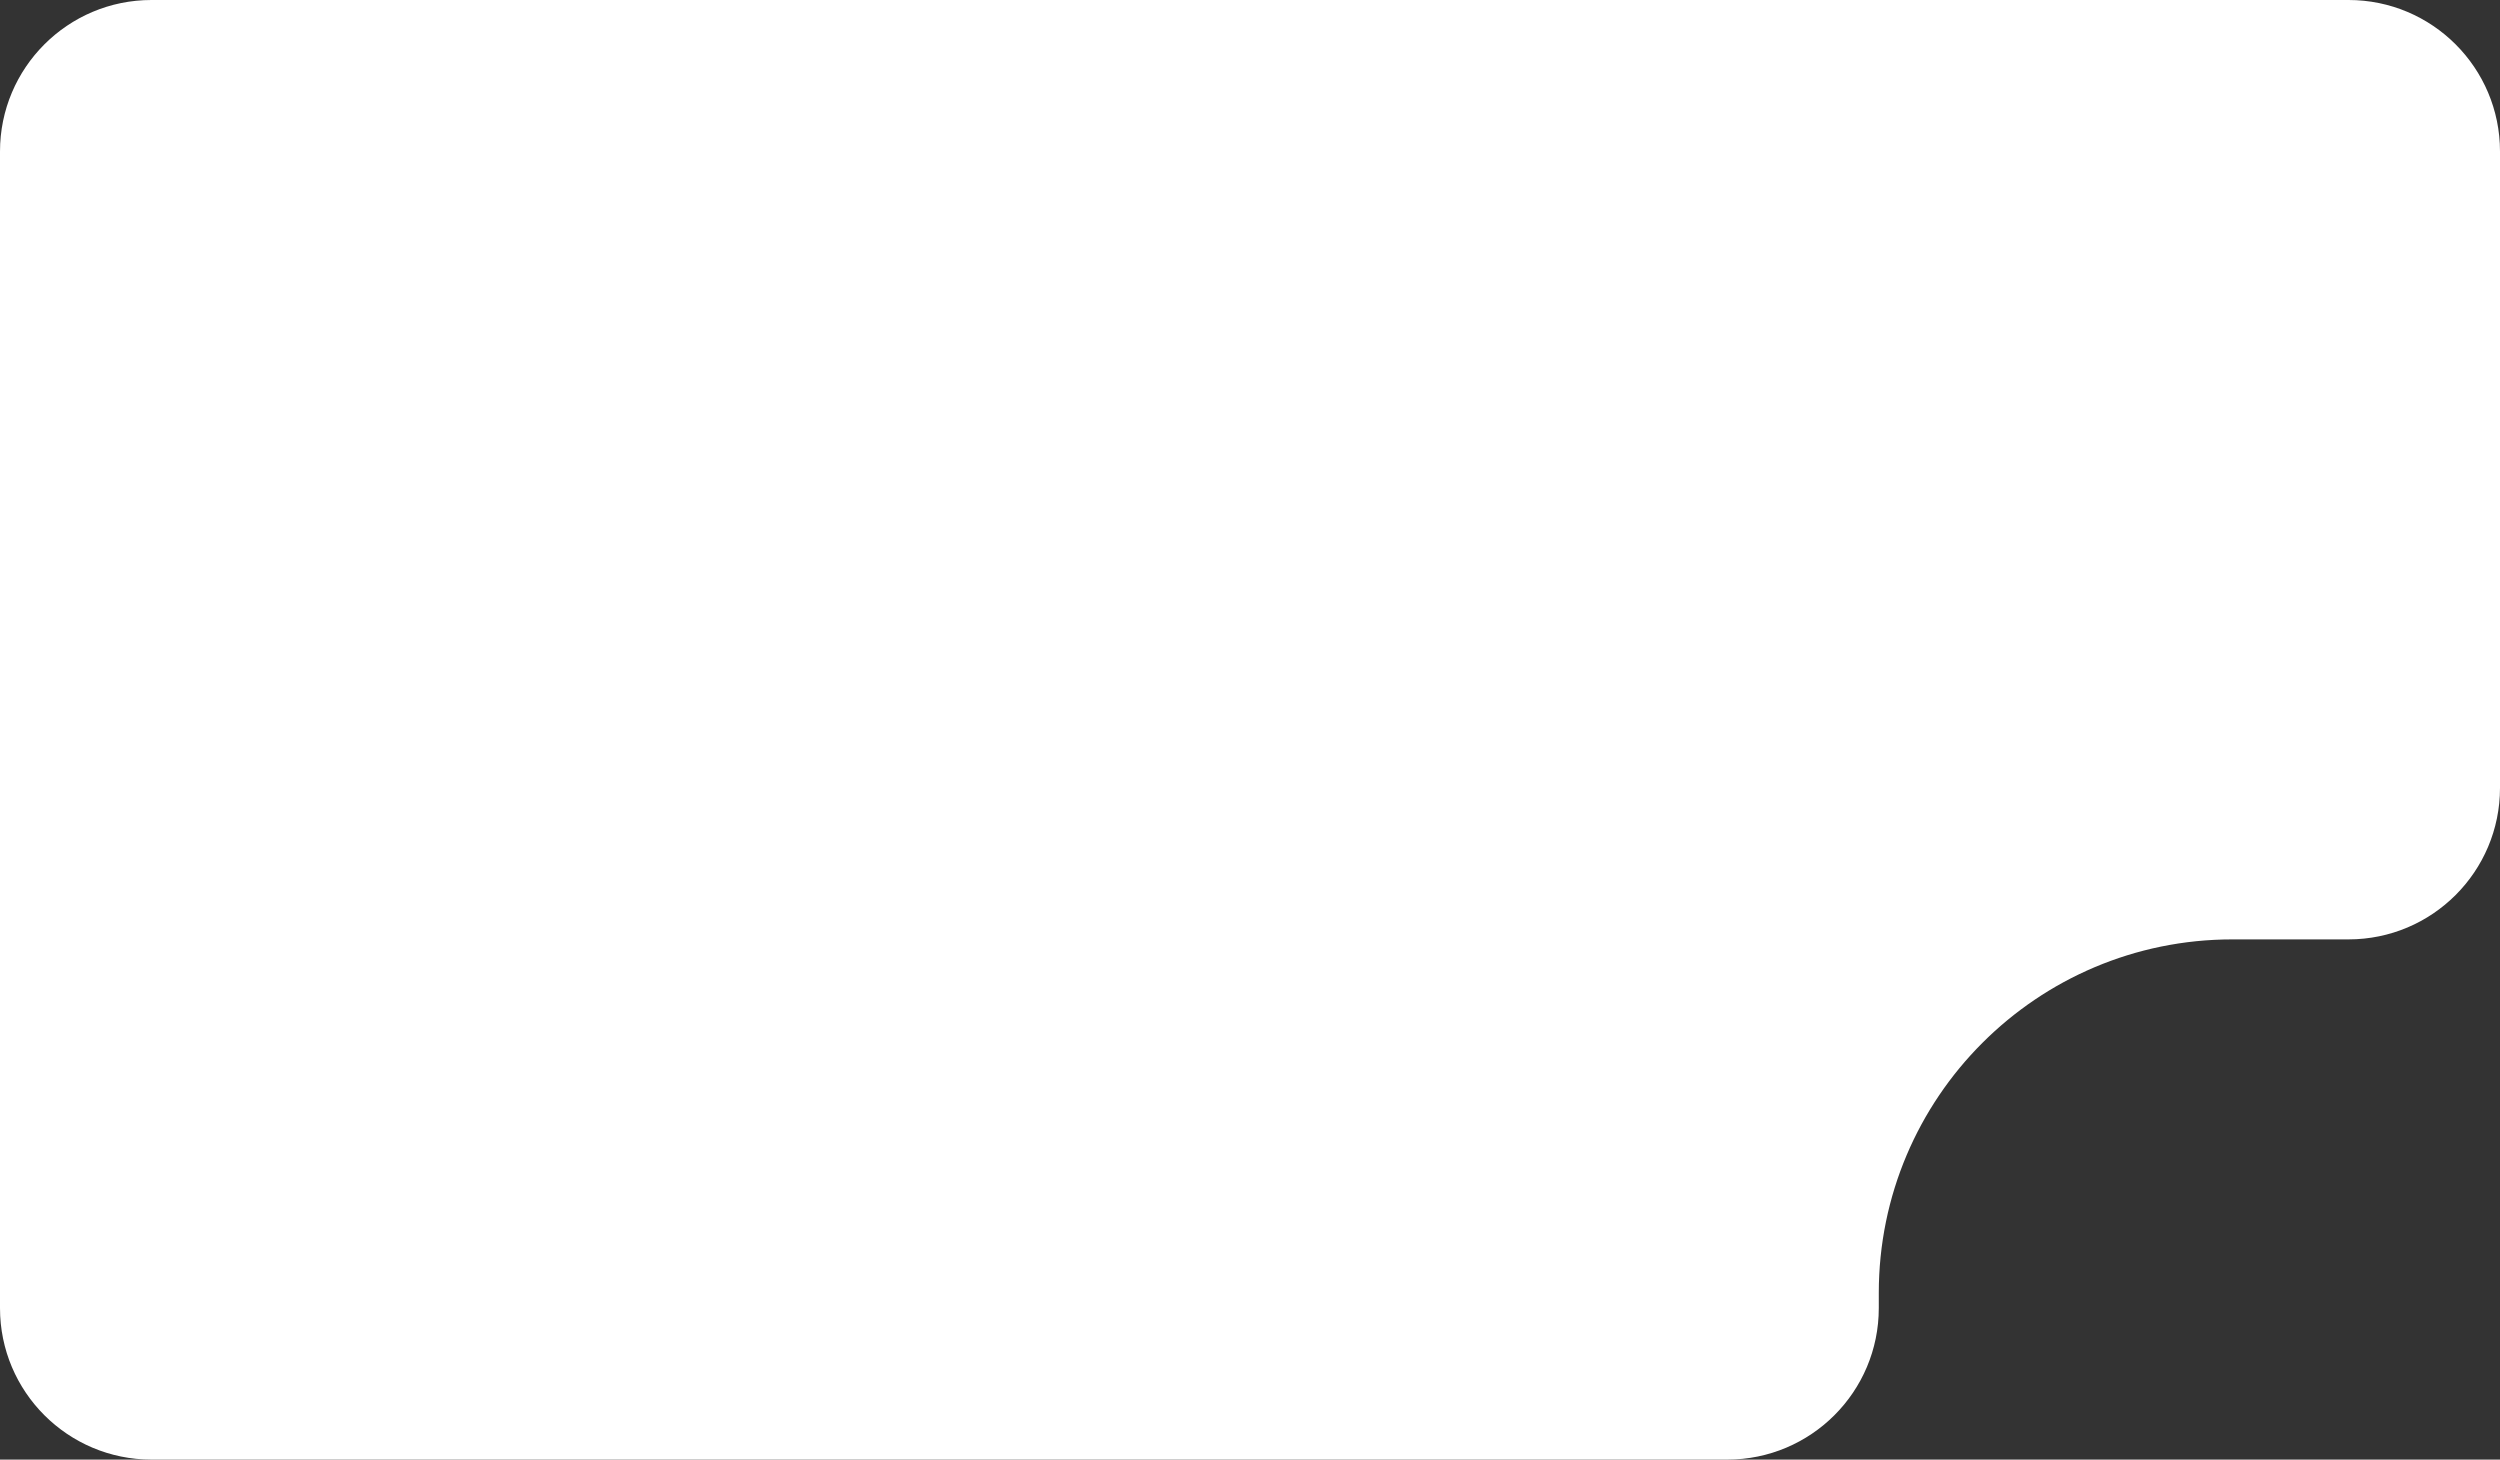<svg xmlns="http://www.w3.org/2000/svg" width="495" height="289" fill="none" viewBox="0 0 495 289"><rect x="0" y="0" width="495" height="289" fill="#333333" stroke="none"/><path fill="#fff" fill-rule="evenodd" d="M495 30C495 13.431 481.569 0 465 0H30C13.431 0 0 13.431 0 30V259C0 275.569 13.431 289 30 289H342C358.569 289 372 275.569 372 259V256C372 217.34 403.34 186 442 186H465C481.569 186 495 172.569 495 156V30Z" clip-rule="evenodd"/></svg>